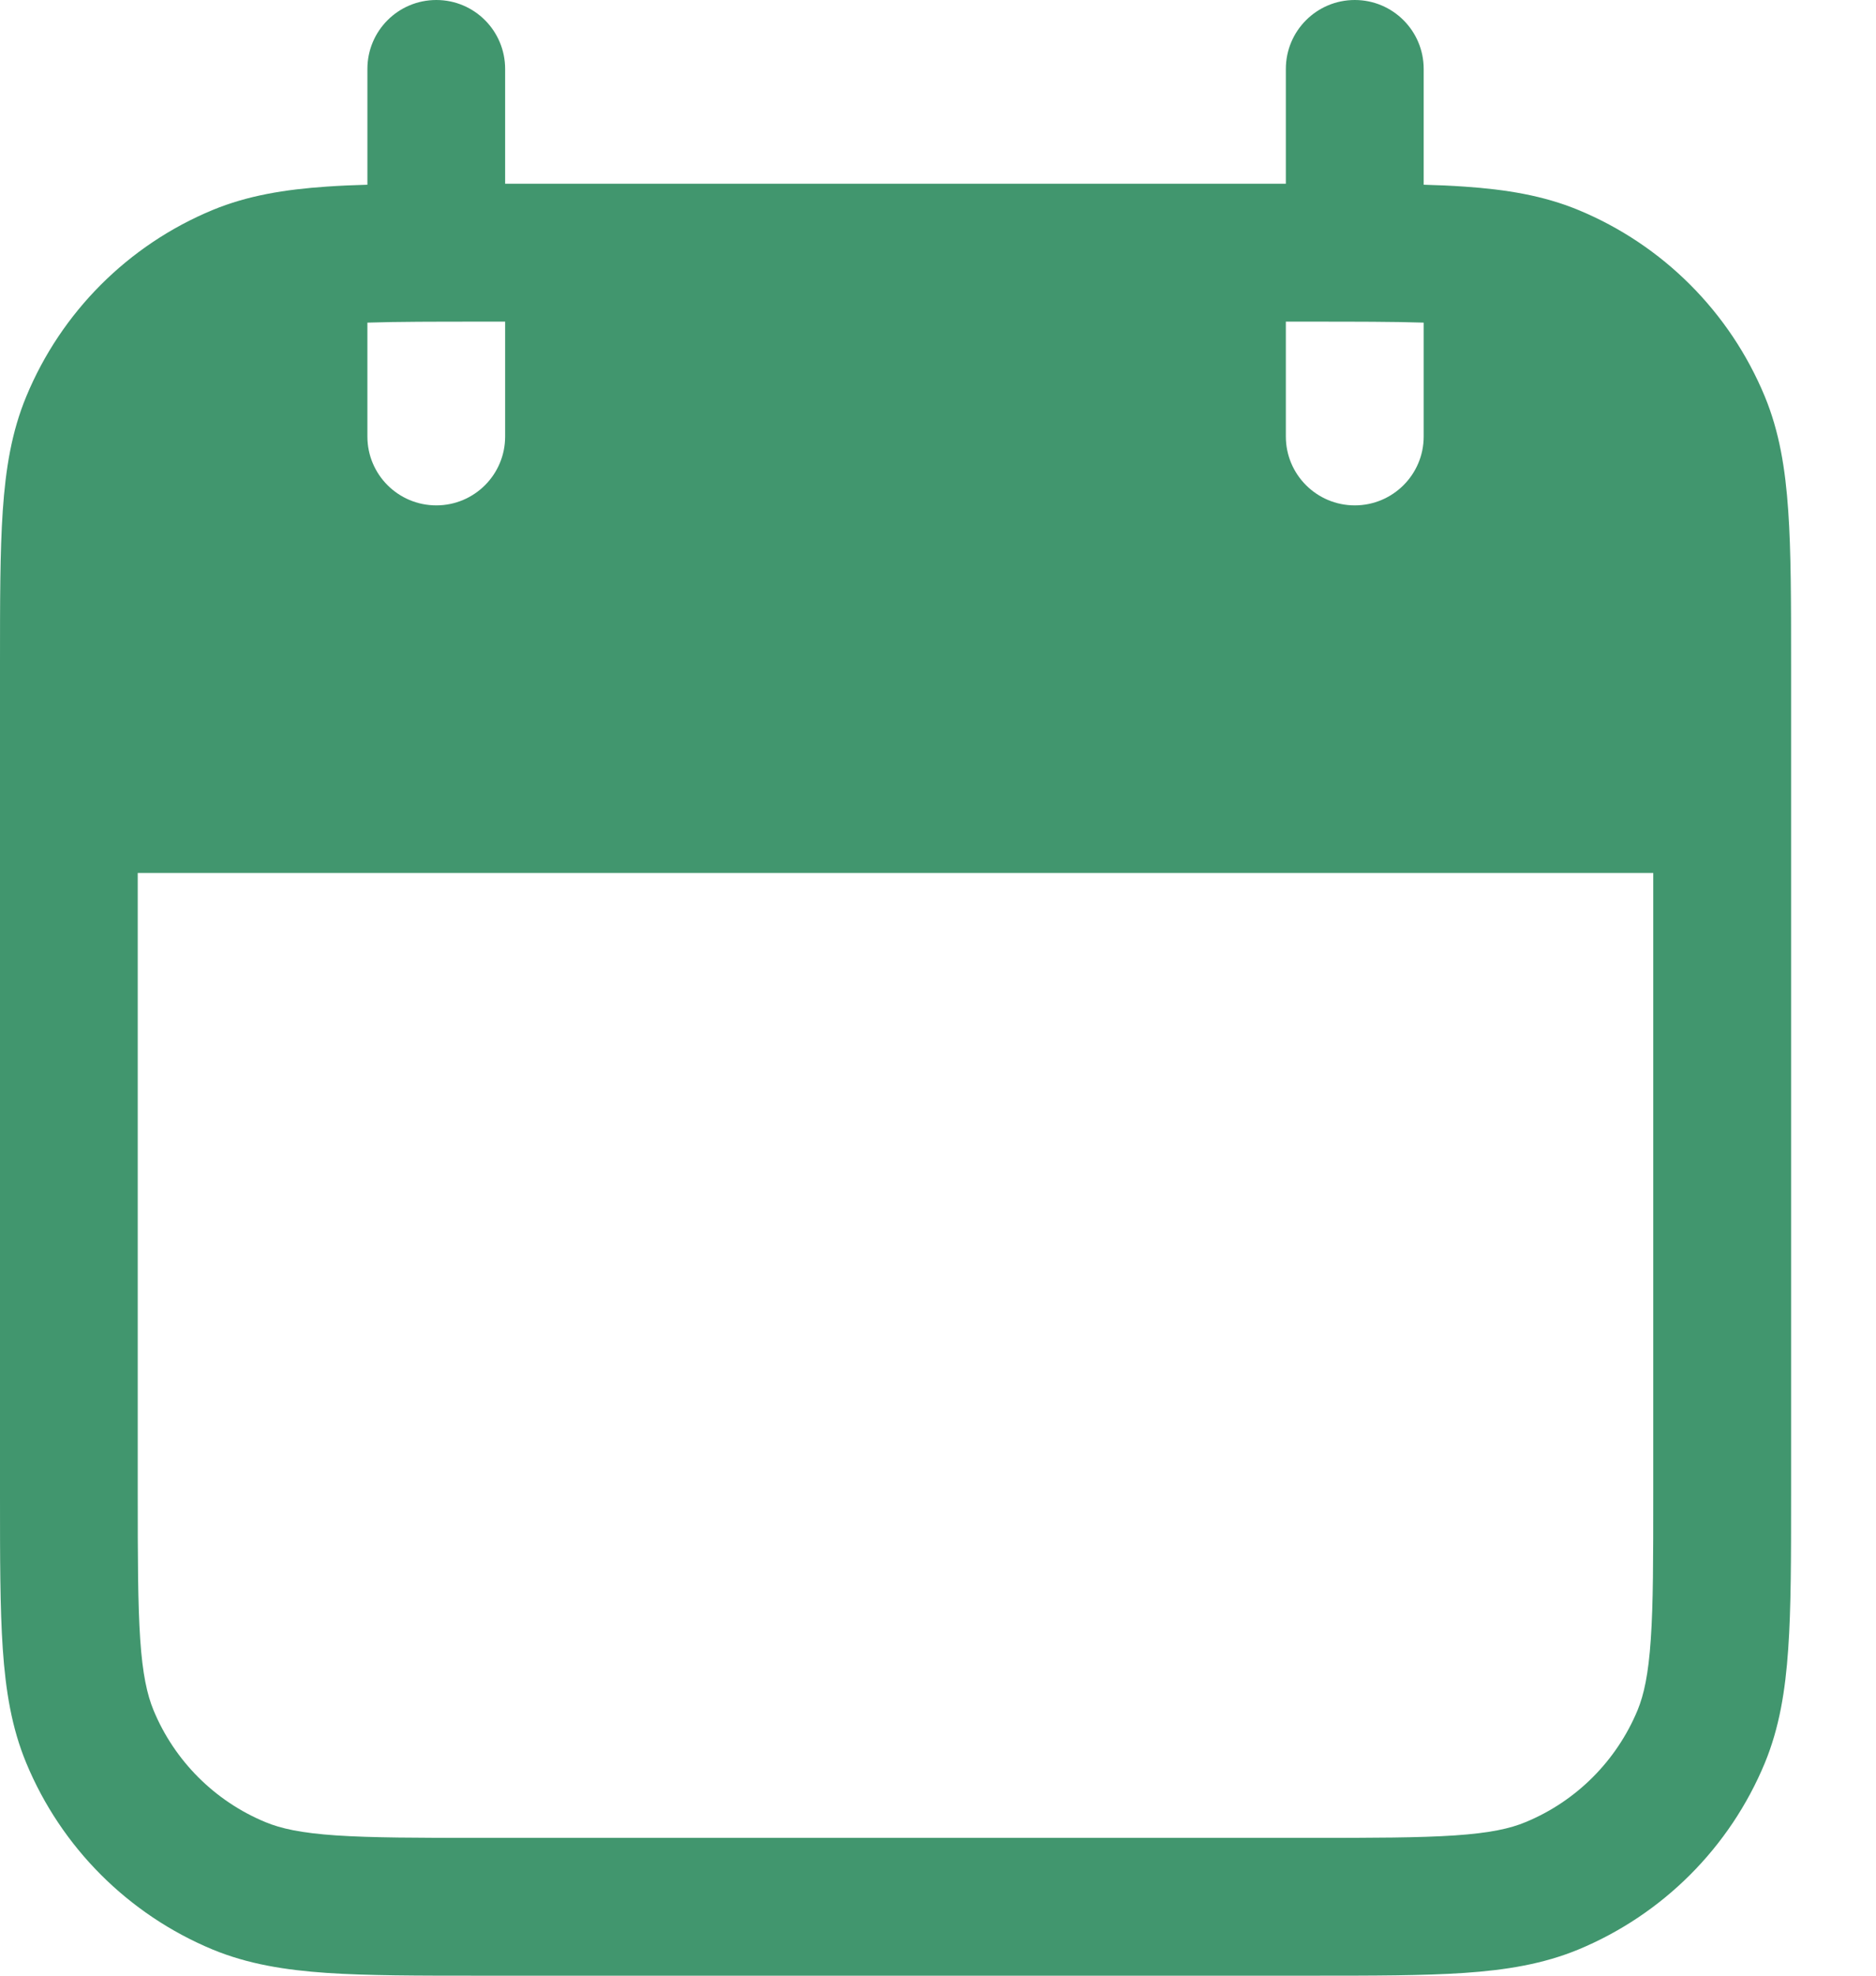 <svg width="19" height="20" viewBox="0 0 19 20" fill="none" xmlns="http://www.w3.org/2000/svg">
<path fill-rule="evenodd" clip-rule="evenodd" d="M4.419 0C4.804 0 5.116 0.312 5.116 0.698V1.86H13.023V0.698C13.023 0.312 13.336 0 13.721 0C14.106 0 14.419 0.312 14.419 0.698V1.87C14.565 1.874 14.702 1.88 14.83 1.889C15.255 1.918 15.63 1.979 15.986 2.126C16.841 2.48 17.52 3.159 17.874 4.014C18.021 4.37 18.082 4.745 18.111 5.17C18.14 5.583 18.14 6.09 18.14 6.719V15.141C18.14 15.77 18.14 16.278 18.111 16.691C18.082 17.115 18.021 17.491 17.874 17.847C17.52 18.701 16.841 19.38 15.986 19.735C15.63 19.882 15.255 19.943 14.83 19.972C14.417 20 13.91 20 13.281 20H4.859C4.23 20 3.722 20 3.309 19.972C2.885 19.943 2.509 19.882 2.153 19.735C1.299 19.38 0.62 18.701 0.266 17.847C0.118 17.491 0.057 17.115 0.028 16.691C-8.51792e-06 16.278 -4.63795e-06 15.77 1.23325e-07 15.141V6.719C-4.63795e-06 6.09 -8.51792e-06 5.583 0.028 5.17C0.057 4.745 0.118 4.37 0.266 4.014C0.62 3.159 1.299 2.48 2.153 2.126C2.509 1.979 2.885 1.918 3.309 1.889C3.437 1.88 3.574 1.874 3.721 1.87V0.698C3.721 0.312 4.033 0 4.419 0ZM1.395 8.837V15.116C1.395 15.776 1.396 16.236 1.42 16.596C1.444 16.949 1.49 17.155 1.555 17.313C1.767 17.825 2.175 18.233 2.687 18.445C2.845 18.511 3.051 18.556 3.404 18.58C3.764 18.604 4.224 18.605 4.884 18.605H13.256C13.915 18.605 14.375 18.604 14.735 18.58C15.089 18.556 15.295 18.511 15.452 18.445C15.965 18.233 16.372 17.825 16.585 17.313C16.65 17.155 16.695 16.949 16.719 16.596C16.744 16.236 16.744 15.776 16.744 15.116V8.837H1.395ZM13.256 3.256C13.737 3.256 14.111 3.256 14.419 3.266V4.419C14.419 4.804 14.106 5.116 13.721 5.116C13.336 5.116 13.023 4.804 13.023 4.419V3.256H13.256ZM5.116 3.256H4.884C4.403 3.256 4.028 3.256 3.721 3.266V4.419C3.721 4.804 4.033 5.116 4.419 5.116C4.804 5.116 5.116 4.804 5.116 4.419V3.256Z" fill="#41966E"/>
</svg>
